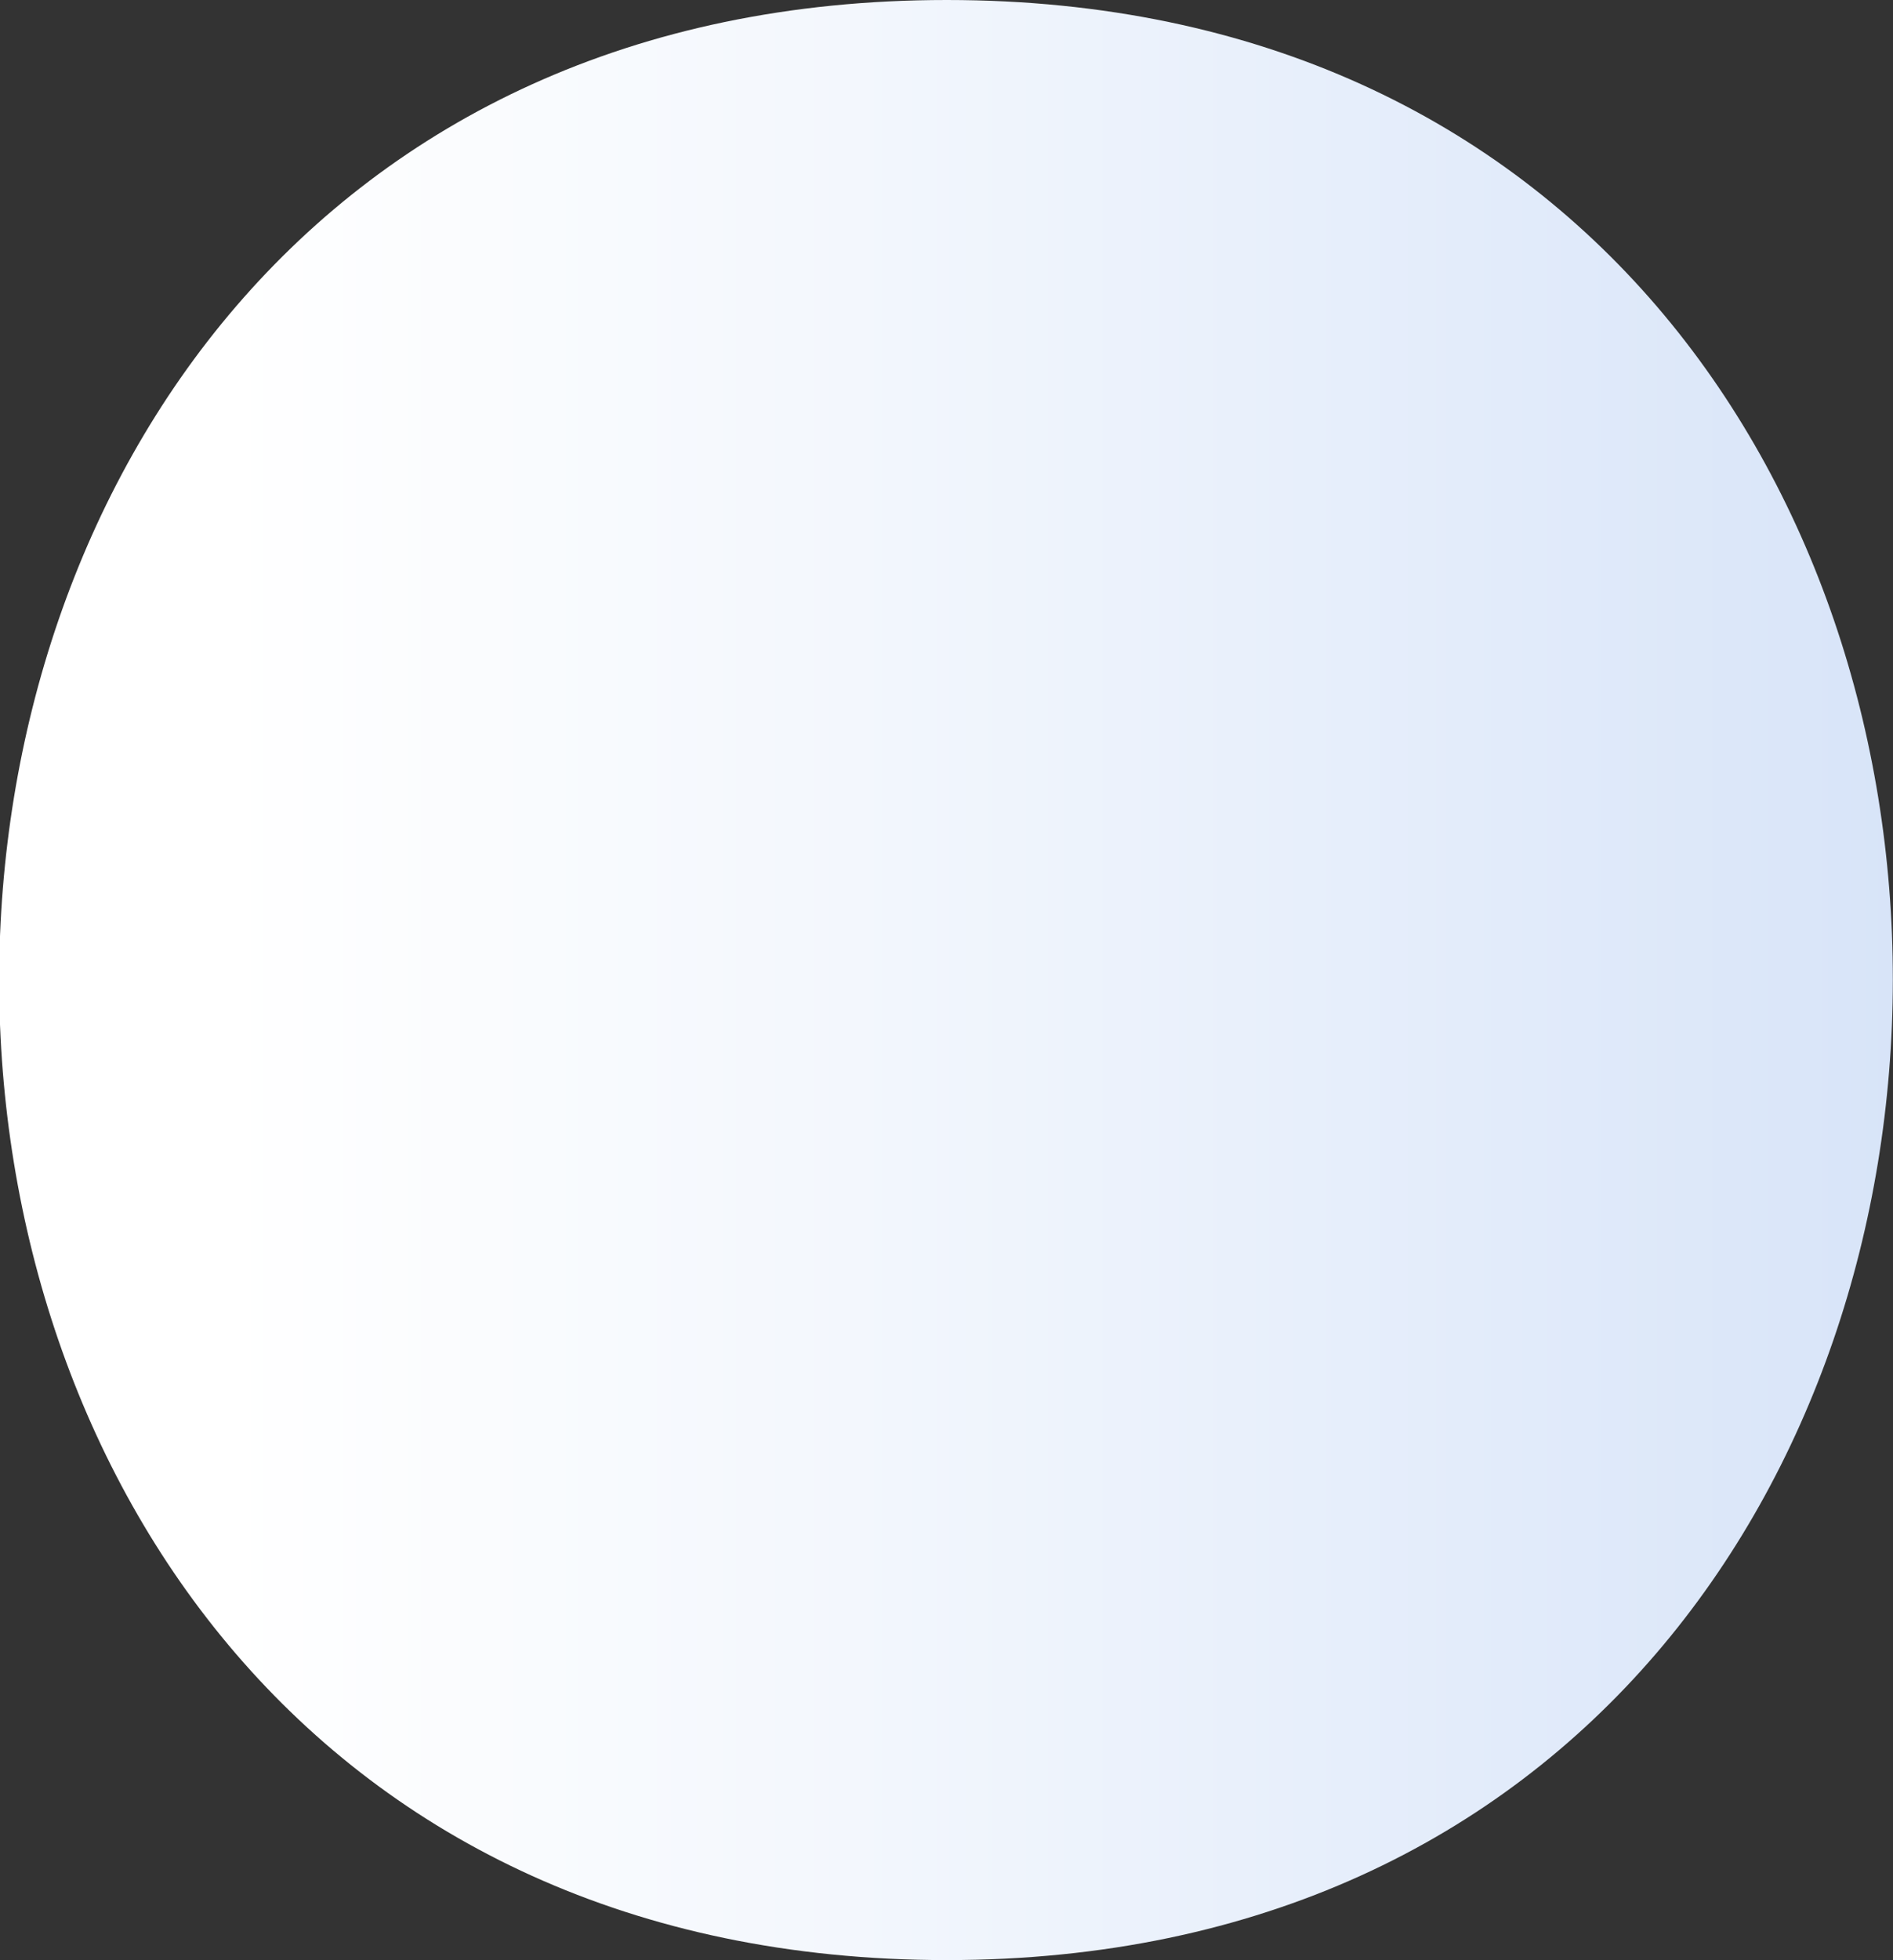 <svg id="Group_745" data-name="Group 745" xmlns="http://www.w3.org/2000/svg" xmlns:xlink="http://www.w3.org/1999/xlink" width="4.477" height="4.633" viewBox="0 0 4.477 4.633">
  <rect x="0" y="0" width="4.477" height="4.633" fill="#333333" stroke="none"/>
  <defs>
    <linearGradient id="linear-gradient" x1="1" y1="0.5" x2="0" y2="0.5" gradientUnits="objectBoundingBox">
      <stop offset="0.002" stop-color="#d0dff7"/>
      <stop offset="0.091" stop-color="#d6e3f8"/>
      <stop offset="0.537" stop-color="#f3f7fd"/>
      <stop offset="0.791" stop-color="#fff"/>
    </linearGradient>
  </defs>
  <path id="Path_4226" data-name="Path 4226" d="M988.441,406.306c2.98,0,2.987-4.633,0-4.633s-2.989,4.633,0,4.633Z" transform="translate(-986.202 -401.673)" fill="url(#linear-gradient)"/>
</svg>
